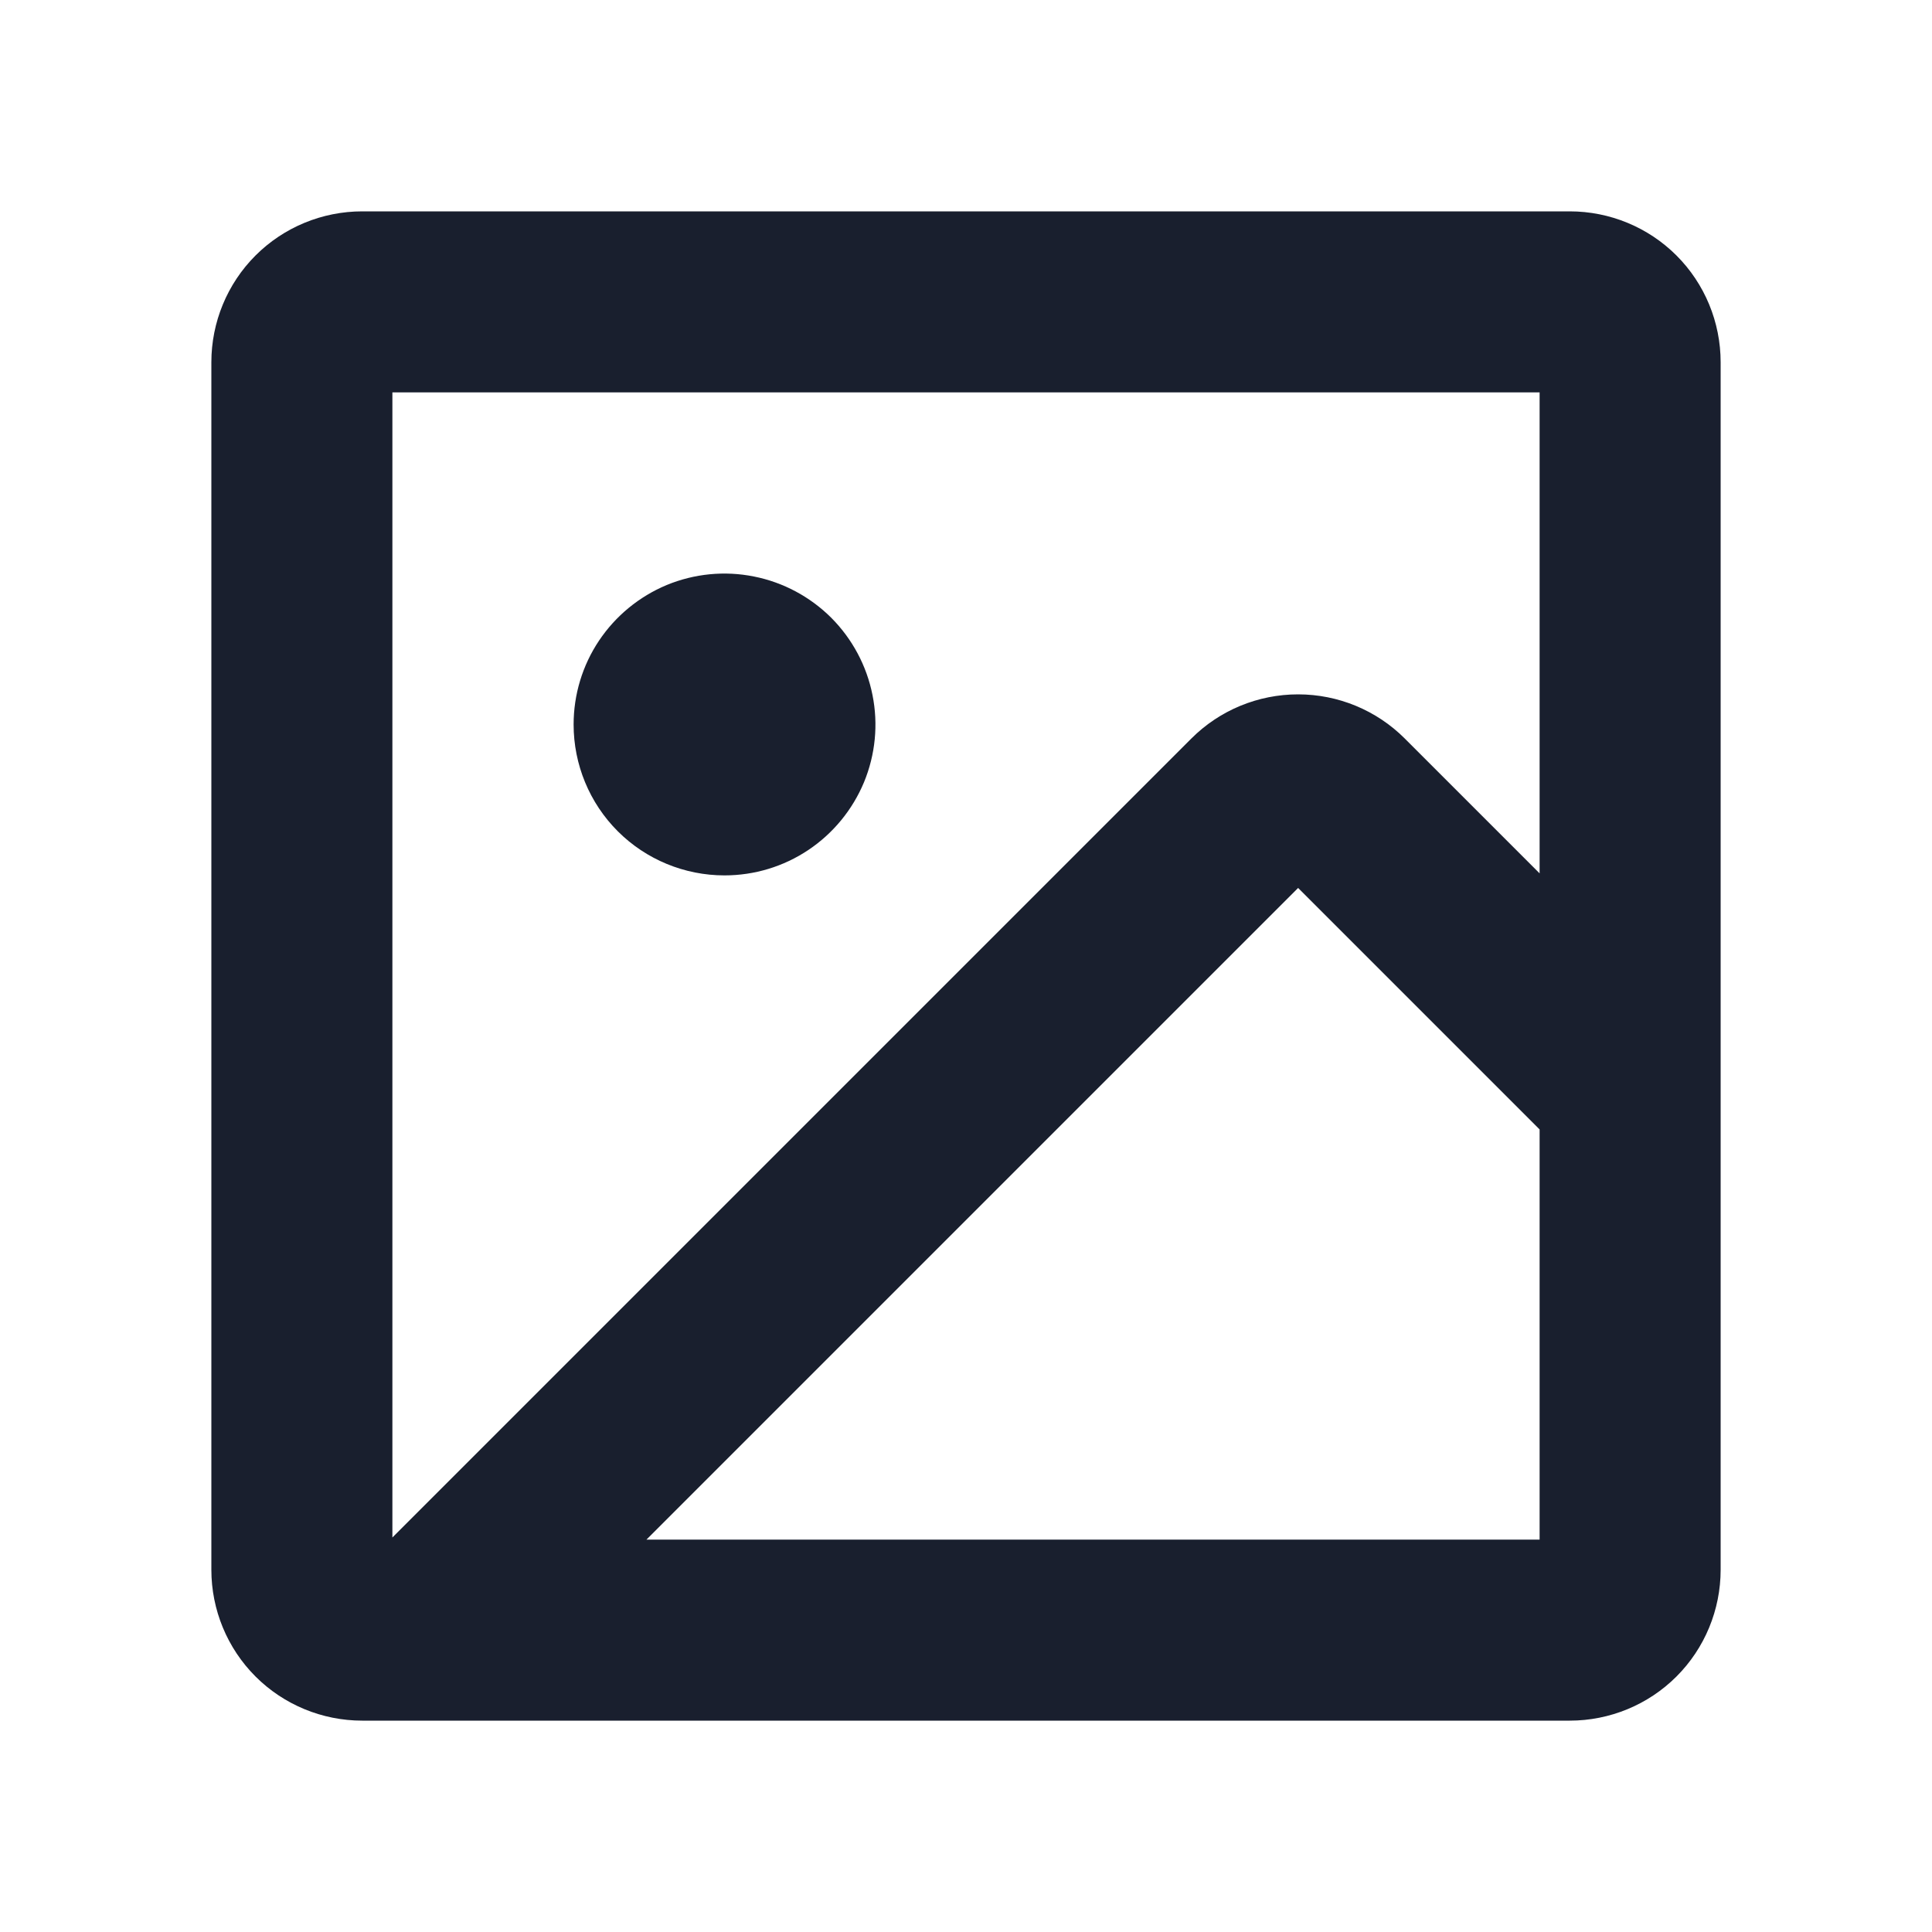 <svg width="20" height="20" viewBox="0 0 20 20" fill="none" xmlns="http://www.w3.org/2000/svg">
<path d="M16.25 2.188H3.75C3.336 2.188 2.938 2.352 2.645 2.645C2.352 2.938 2.188 3.336 2.188 3.75V16.25C2.188 16.664 2.352 17.062 2.645 17.355C2.938 17.648 3.336 17.812 3.75 17.812H16.25C16.664 17.812 17.062 17.648 17.355 17.355C17.648 17.062 17.812 16.664 17.812 16.25V3.75C17.812 3.336 17.648 2.938 17.355 2.645C17.062 2.352 16.664 2.188 16.25 2.188ZM15.938 4.062V9.041L14.542 7.645C14.249 7.352 13.852 7.188 13.438 7.188C13.023 7.188 12.626 7.352 12.333 7.645L4.062 15.916V4.062H15.938ZM6.692 15.938L13.438 9.192L15.938 11.692V15.938H6.692ZM5.938 7.5C5.938 7.191 6.029 6.889 6.201 6.632C6.373 6.375 6.617 6.175 6.902 6.056C7.188 5.938 7.502 5.907 7.805 5.968C8.108 6.028 8.386 6.177 8.605 6.395C8.823 6.614 8.972 6.892 9.032 7.195C9.093 7.498 9.062 7.812 8.944 8.098C8.825 8.383 8.625 8.627 8.368 8.799C8.111 8.971 7.809 9.062 7.5 9.062C7.086 9.062 6.688 8.898 6.395 8.605C6.102 8.312 5.938 7.914 5.938 7.5Z" fill="#191F2E"/>
</svg>
